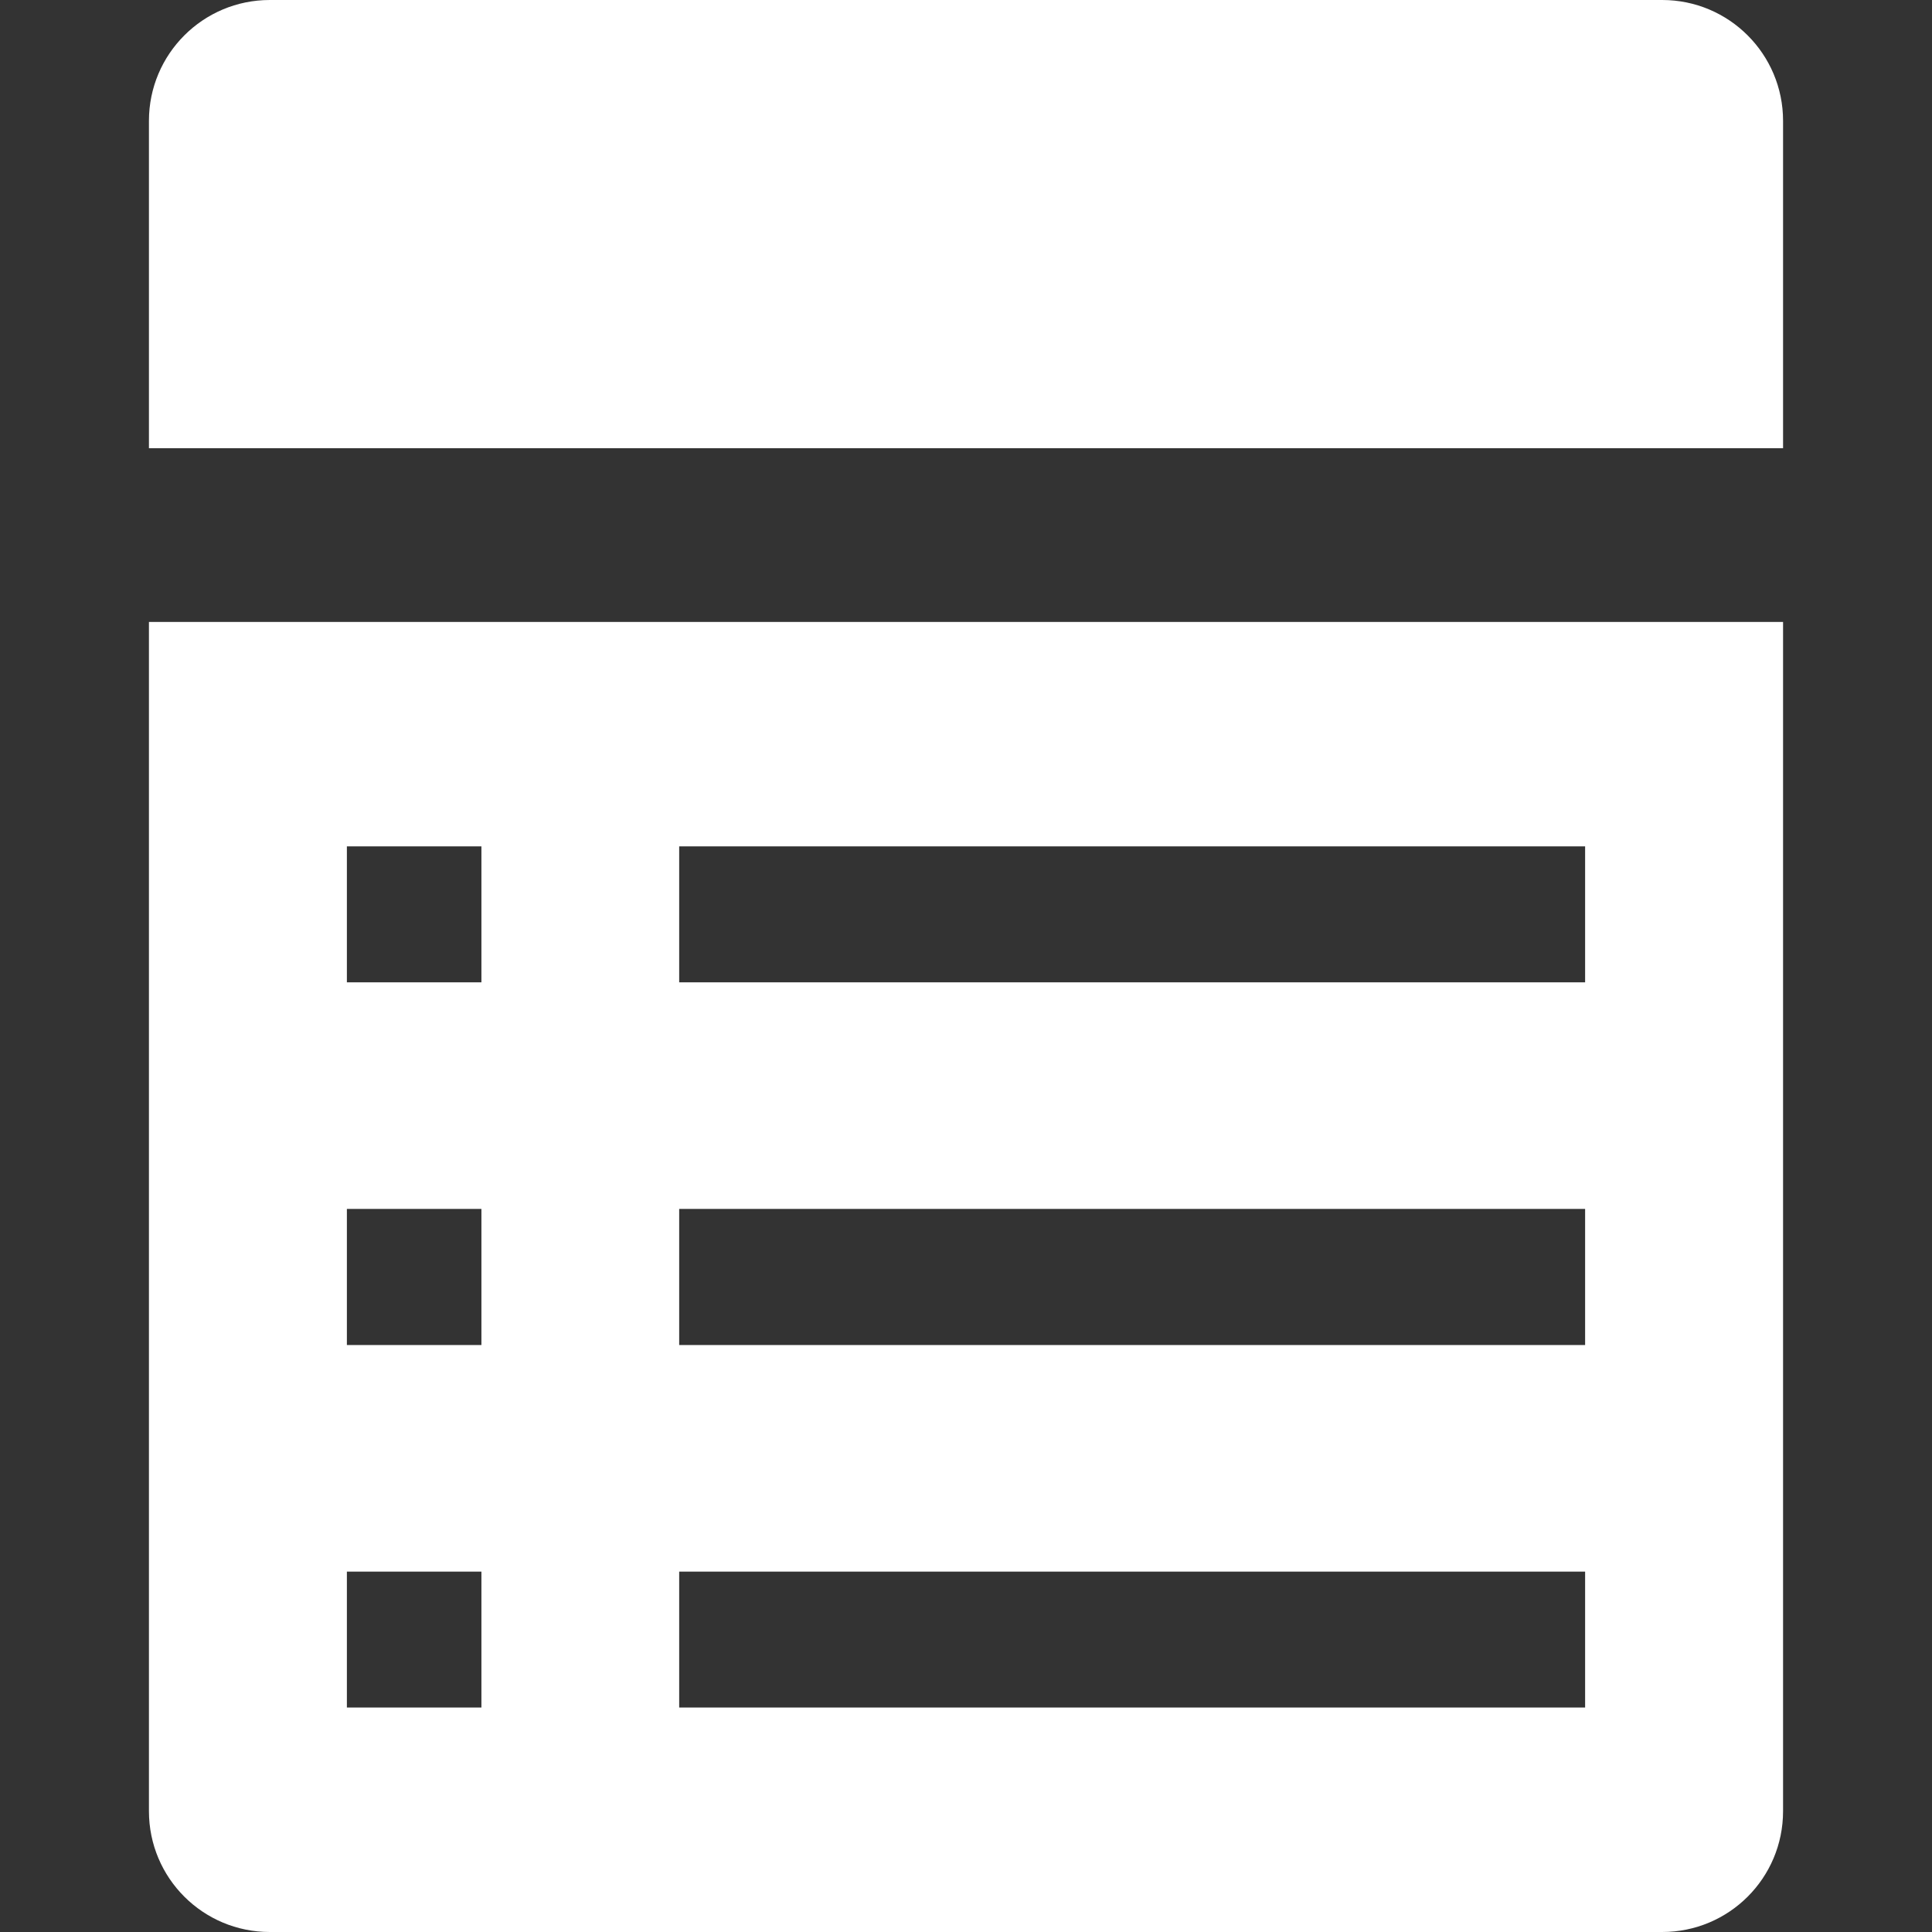<svg width="11" height="11" viewBox="0 0 11 11" fill="none" xmlns="http://www.w3.org/2000/svg">
<rect x="0" y="0" width="11" height="11" fill="#333333" stroke="none"/>
<path d="M9.464 0H1.536C1.156 0 0.848 0.308 0.848 0.688V2.552H10.152V0.688C10.152 0.308 9.844 0 9.464 0Z" fill="white"/>
<path d="M0.848 10.312C0.848 10.693 1.156 11 1.536 11H9.464C9.844 11 10.152 10.693 10.152 10.312V3.541H0.848V10.312ZM9.025 9.722H3.867V8.948H9.025V9.722H9.025ZM9.025 7.658H3.867V6.883H9.025V7.658H9.025ZM9.025 5.593H3.867V4.819H9.025V5.593H9.025ZM1.975 4.819H2.741V5.593H1.975V4.819ZM1.975 6.883H2.741V7.658H1.975V6.883ZM1.975 8.948H2.741V9.722H1.975V8.948Z" fill="white"/>
</svg>
